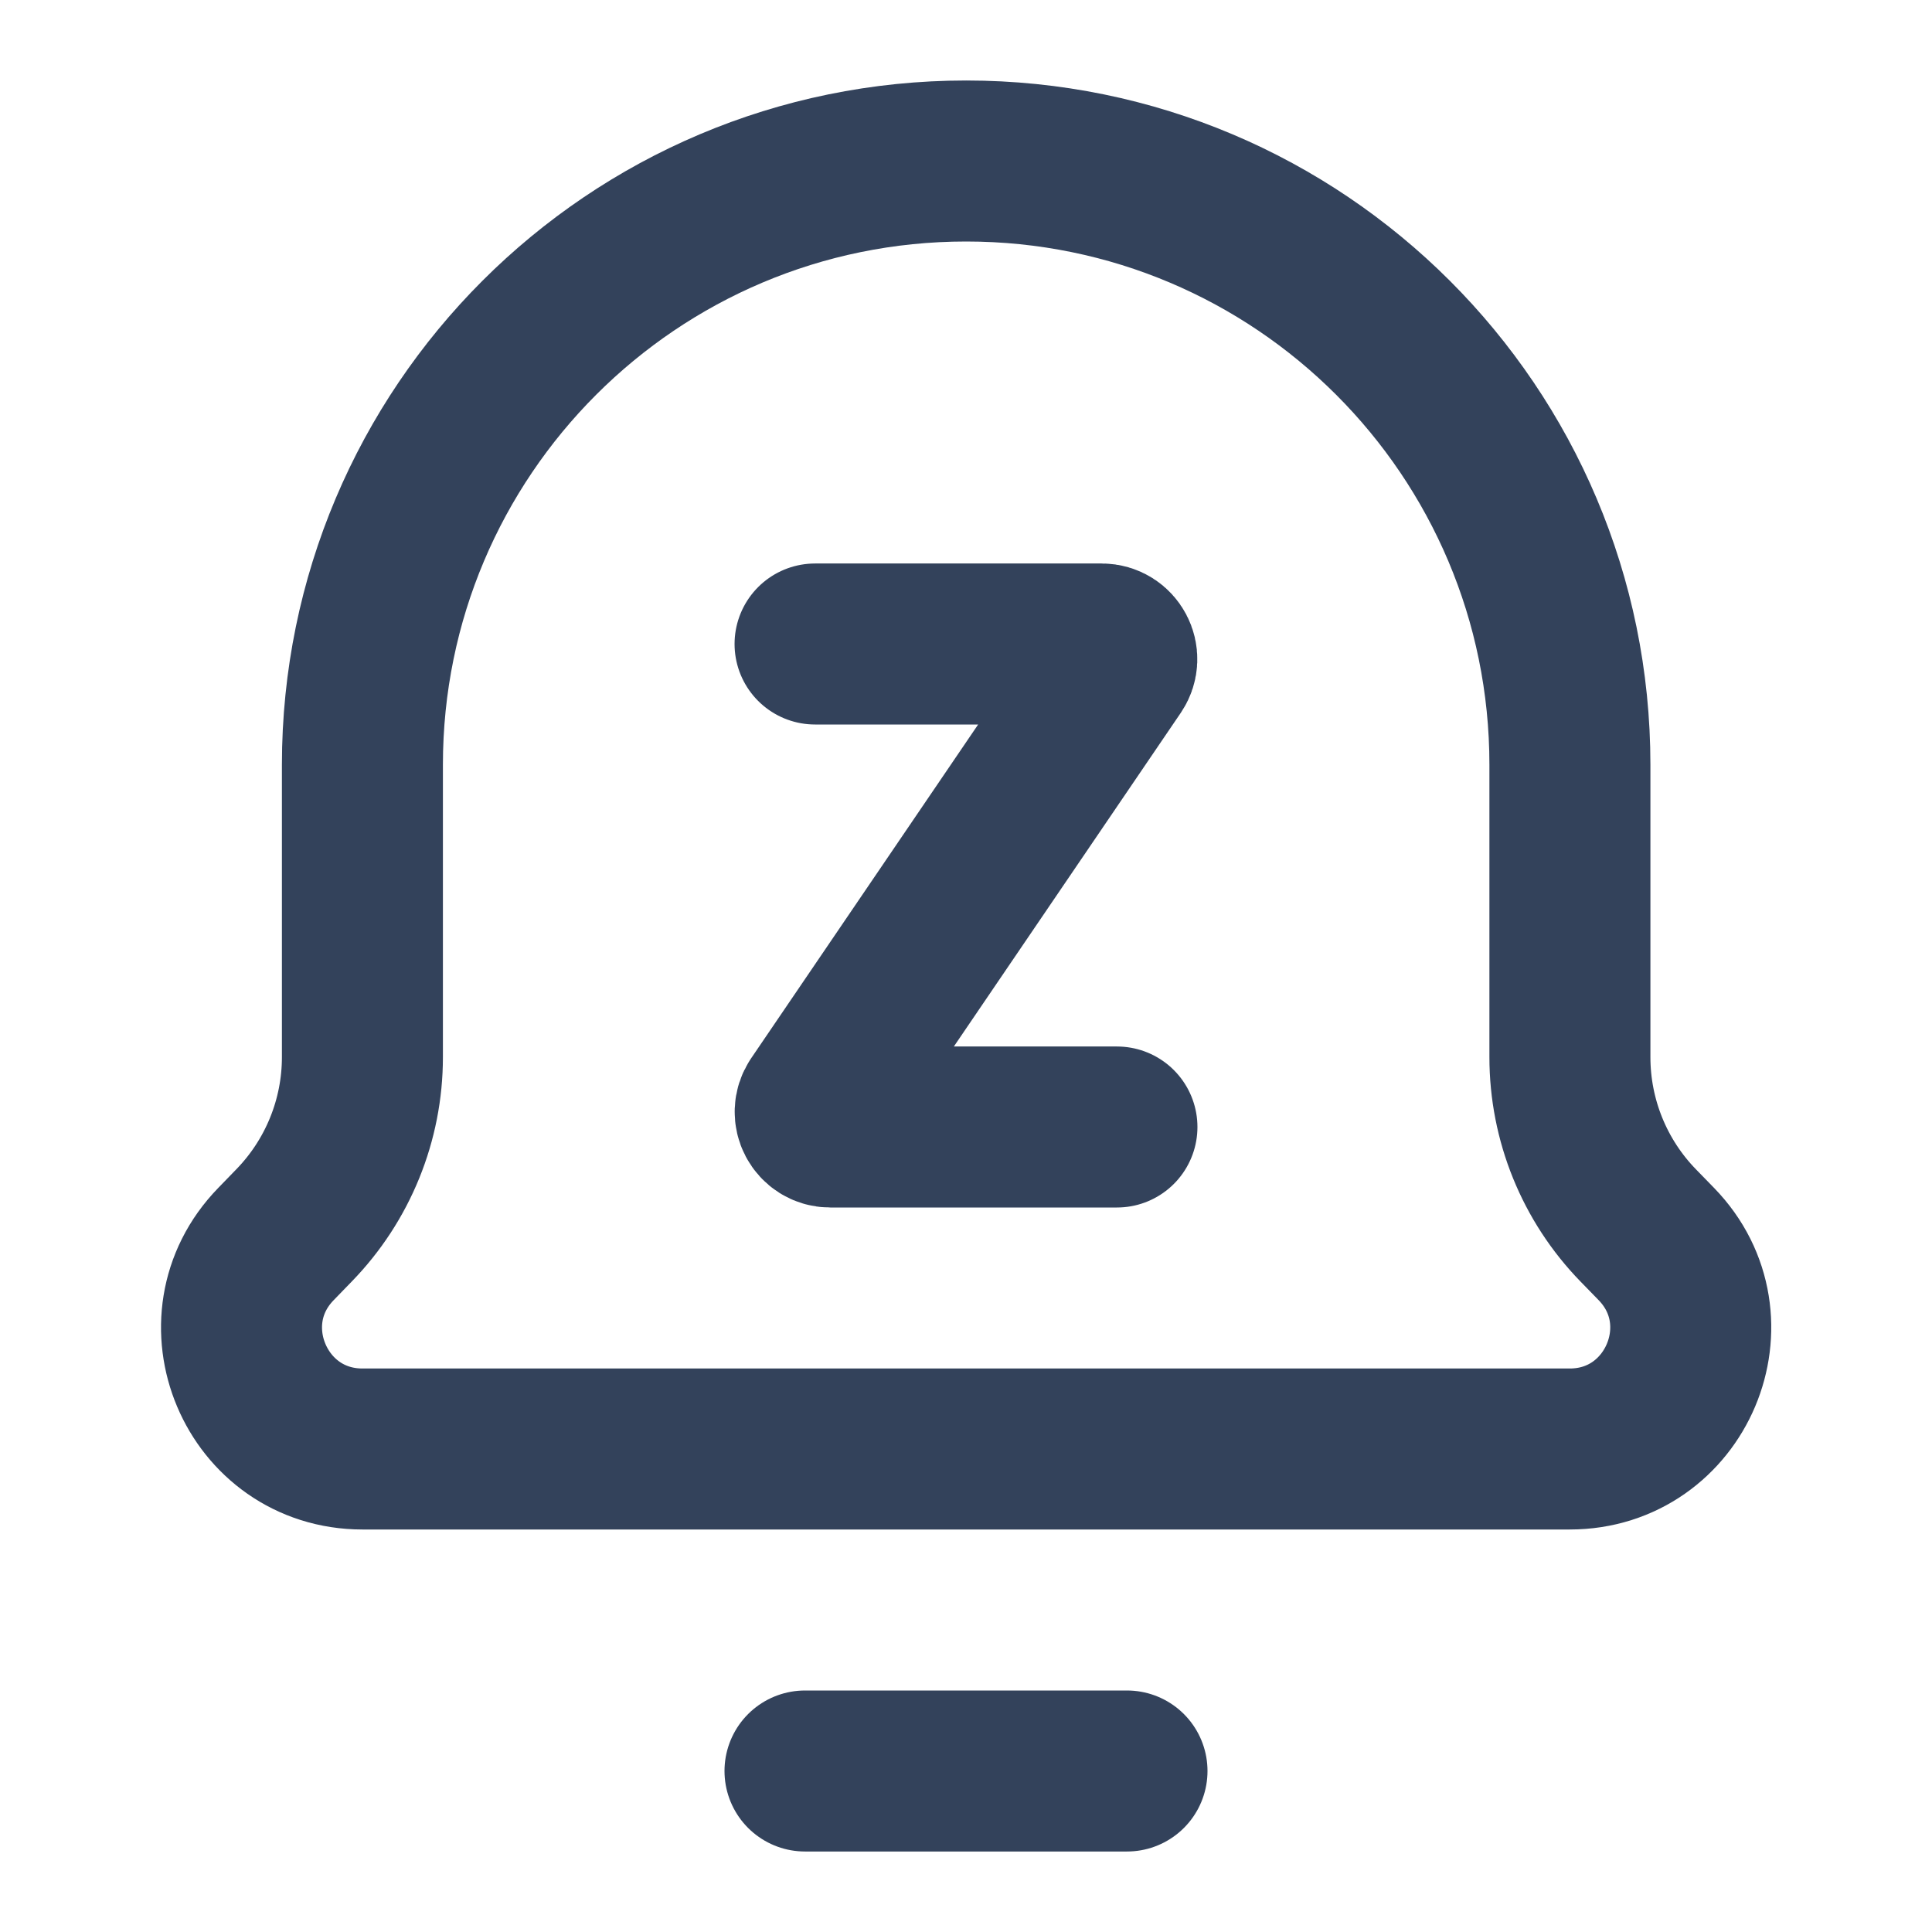 <svg width="24" height="24" viewBox="0 0 24 24" fill="none" xmlns="http://www.w3.org/2000/svg">
<path d="M14 22H10M10.125 8H13.686C13.836 8 13.925 8.168 13.841 8.293L10.159 13.707C10.075 13.832 10.164 14 10.314 14H13.875M19.502 9.5V13.132C19.502 13.913 19.806 14.663 20.351 15.223L20.576 15.454C21.5 16.405 20.826 18 19.5 18H4.503C3.177 18 2.503 16.405 3.428 15.454L3.652 15.223C4.197 14.663 4.502 13.913 4.502 13.132V9.5C4.502 5.358 7.859 2 12.002 2C16.144 2 19.502 5.358 19.502 9.5Z" stroke="#33425B" stroke-width="2" stroke-linecap="round" stroke-linejoin="round"/>
</svg>
